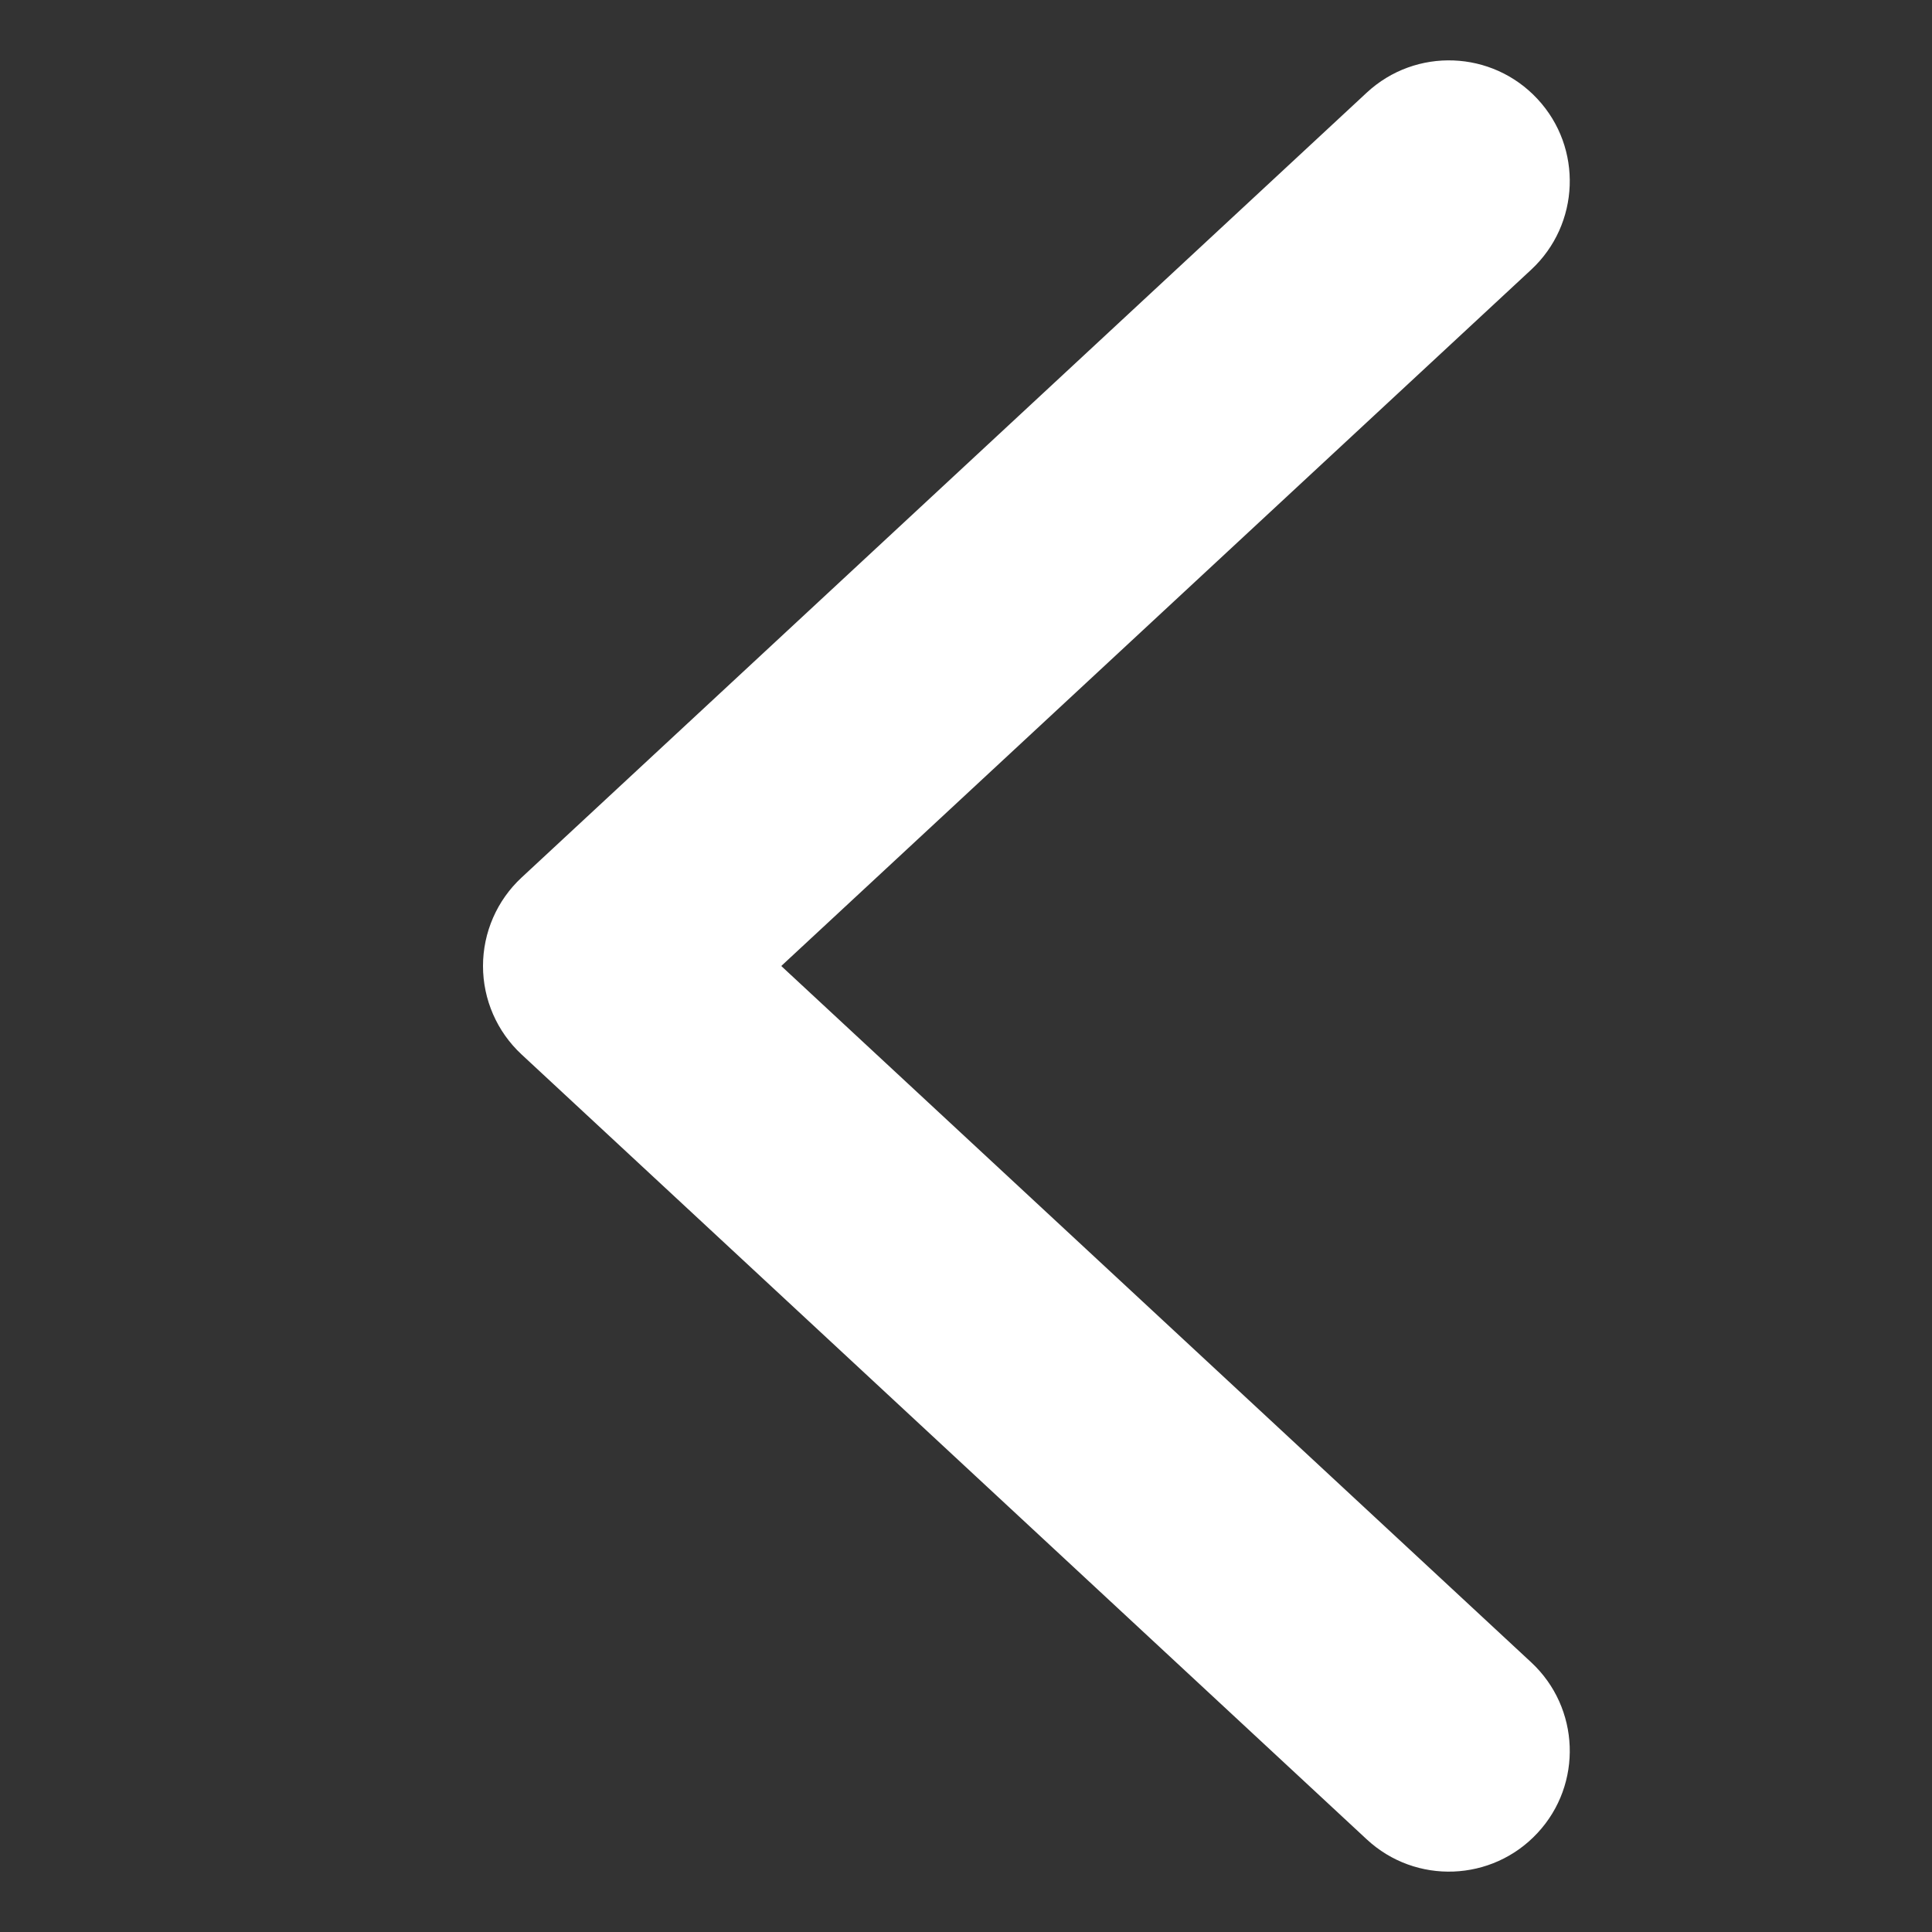 <svg width="16" height="16" viewBox="0 0 16 16" fill="none" xmlns="http://www.w3.org/2000/svg">
<rect x="0" y="0" width="16" height="16" fill="#333333" stroke="none"/>
<path fill-rule="evenodd" clip-rule="evenodd" d="M4 8C4 7.722 4.116 7.456 4.32 7.267L11.319 0.767C11.724 0.391 12.357 0.415 12.733 0.82C13.109 1.224 13.085 1.857 12.681 2.233L6.47 8L12.681 13.767C13.085 14.143 13.109 14.776 12.733 15.18C12.357 15.585 11.724 15.609 11.319 15.233L4.32 8.733C4.116 8.544 4 8.278 4 8Z" fill="#FFFFFF"/>
</svg>
